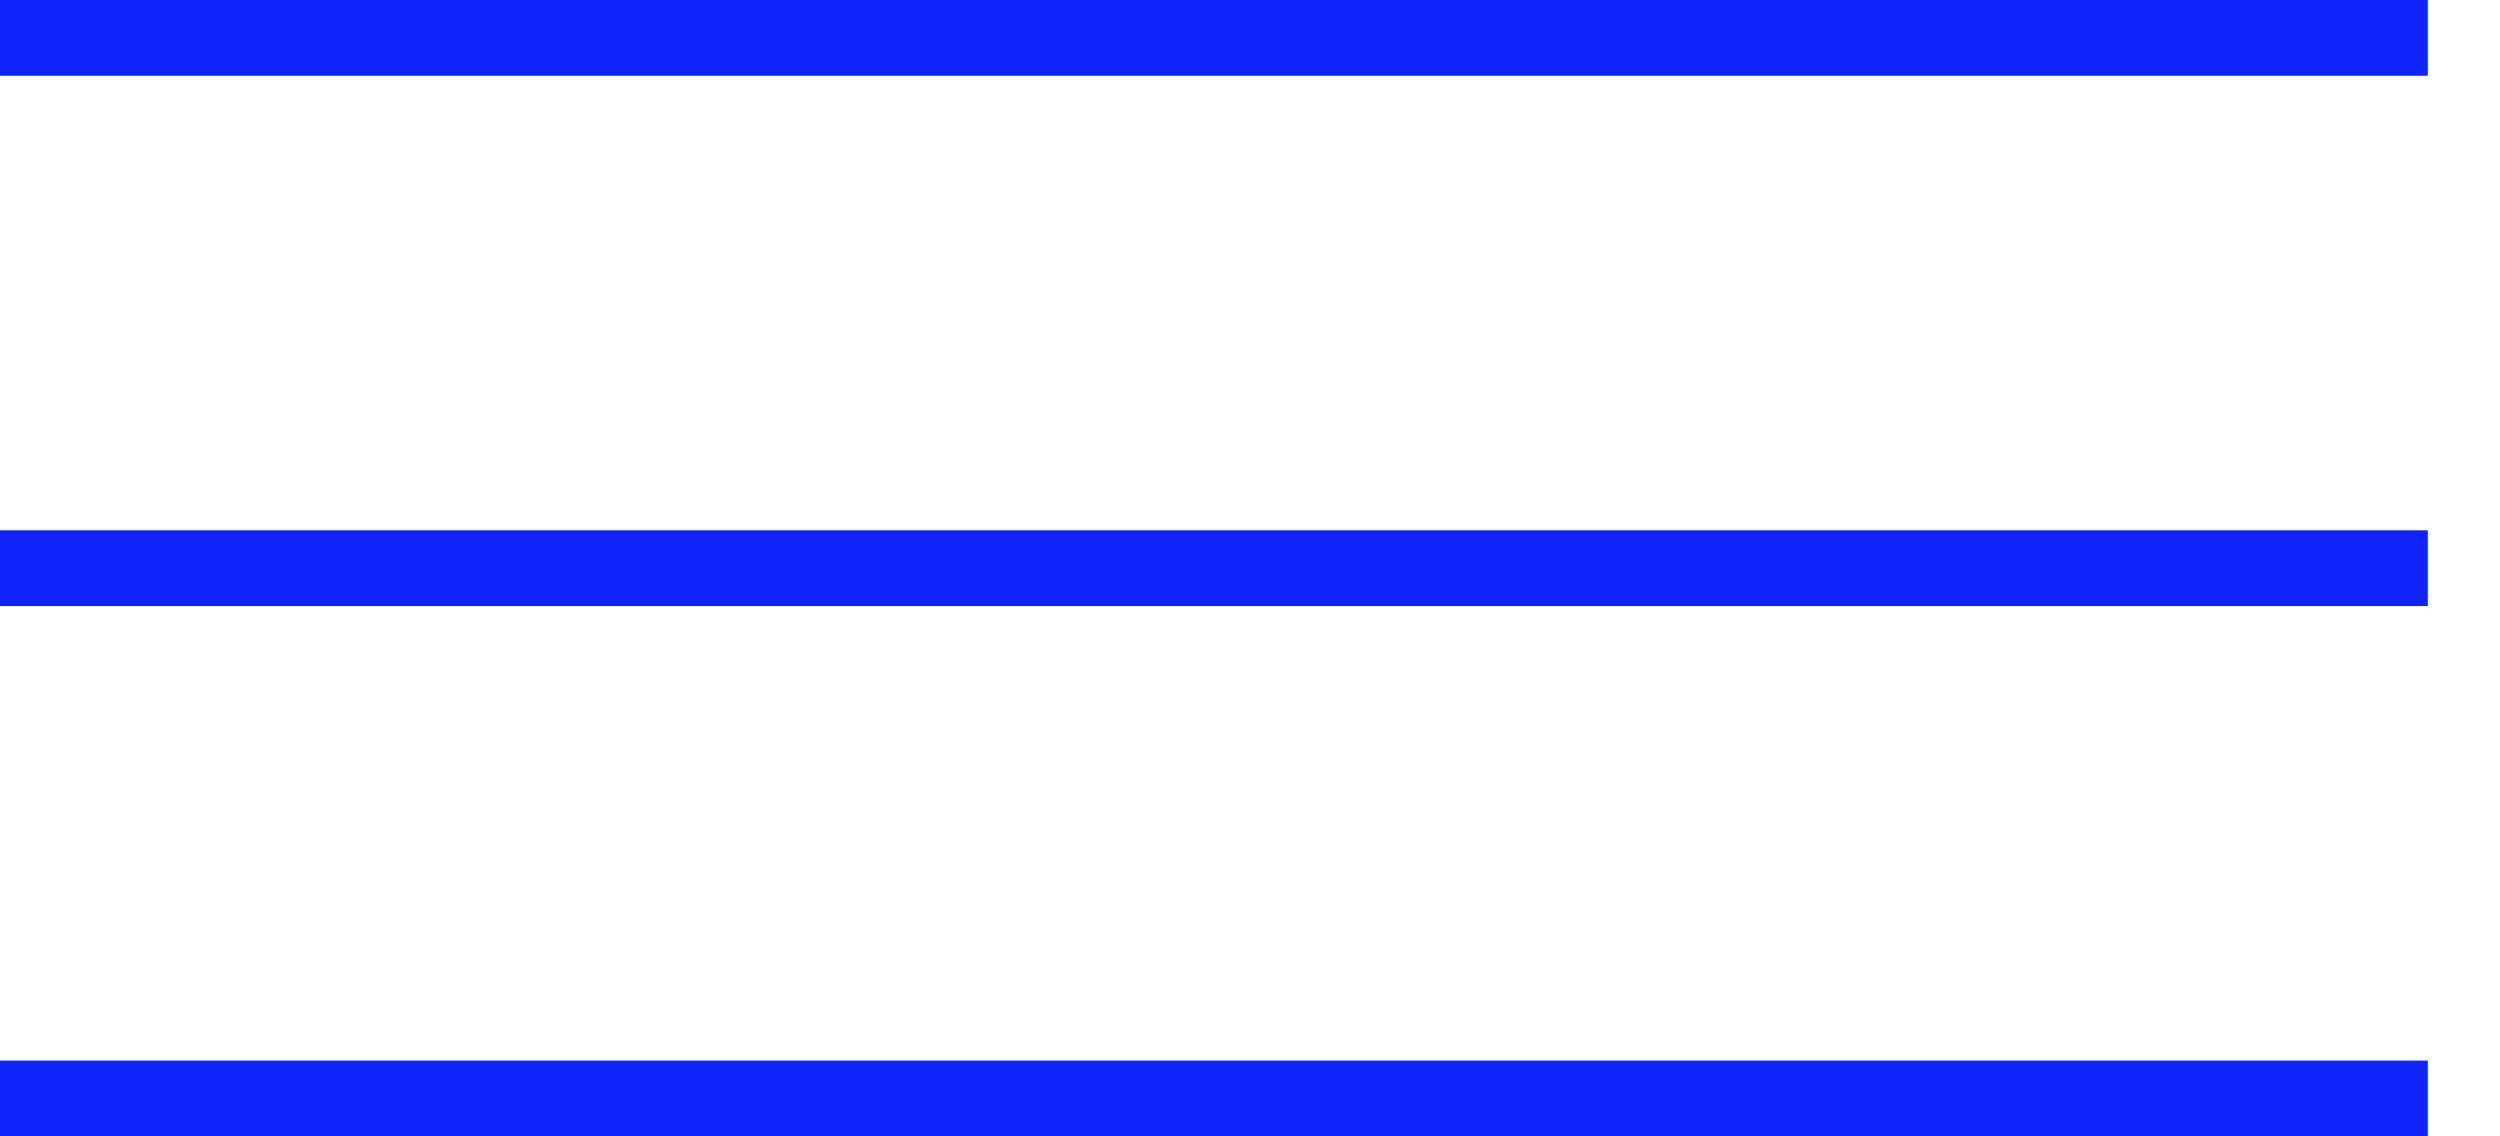<svg width="33" height="15" viewBox="0 0 33 15" fill="none" xmlns="http://www.w3.org/2000/svg">
<rect width="32.047" height="1" fill="#0F24FA"/>
<rect y="7" width="32.047" height="1" fill="#0F24FA"/>
<rect y="14" width="32.047" height="1" fill="#0F24FA"/>
</svg>
